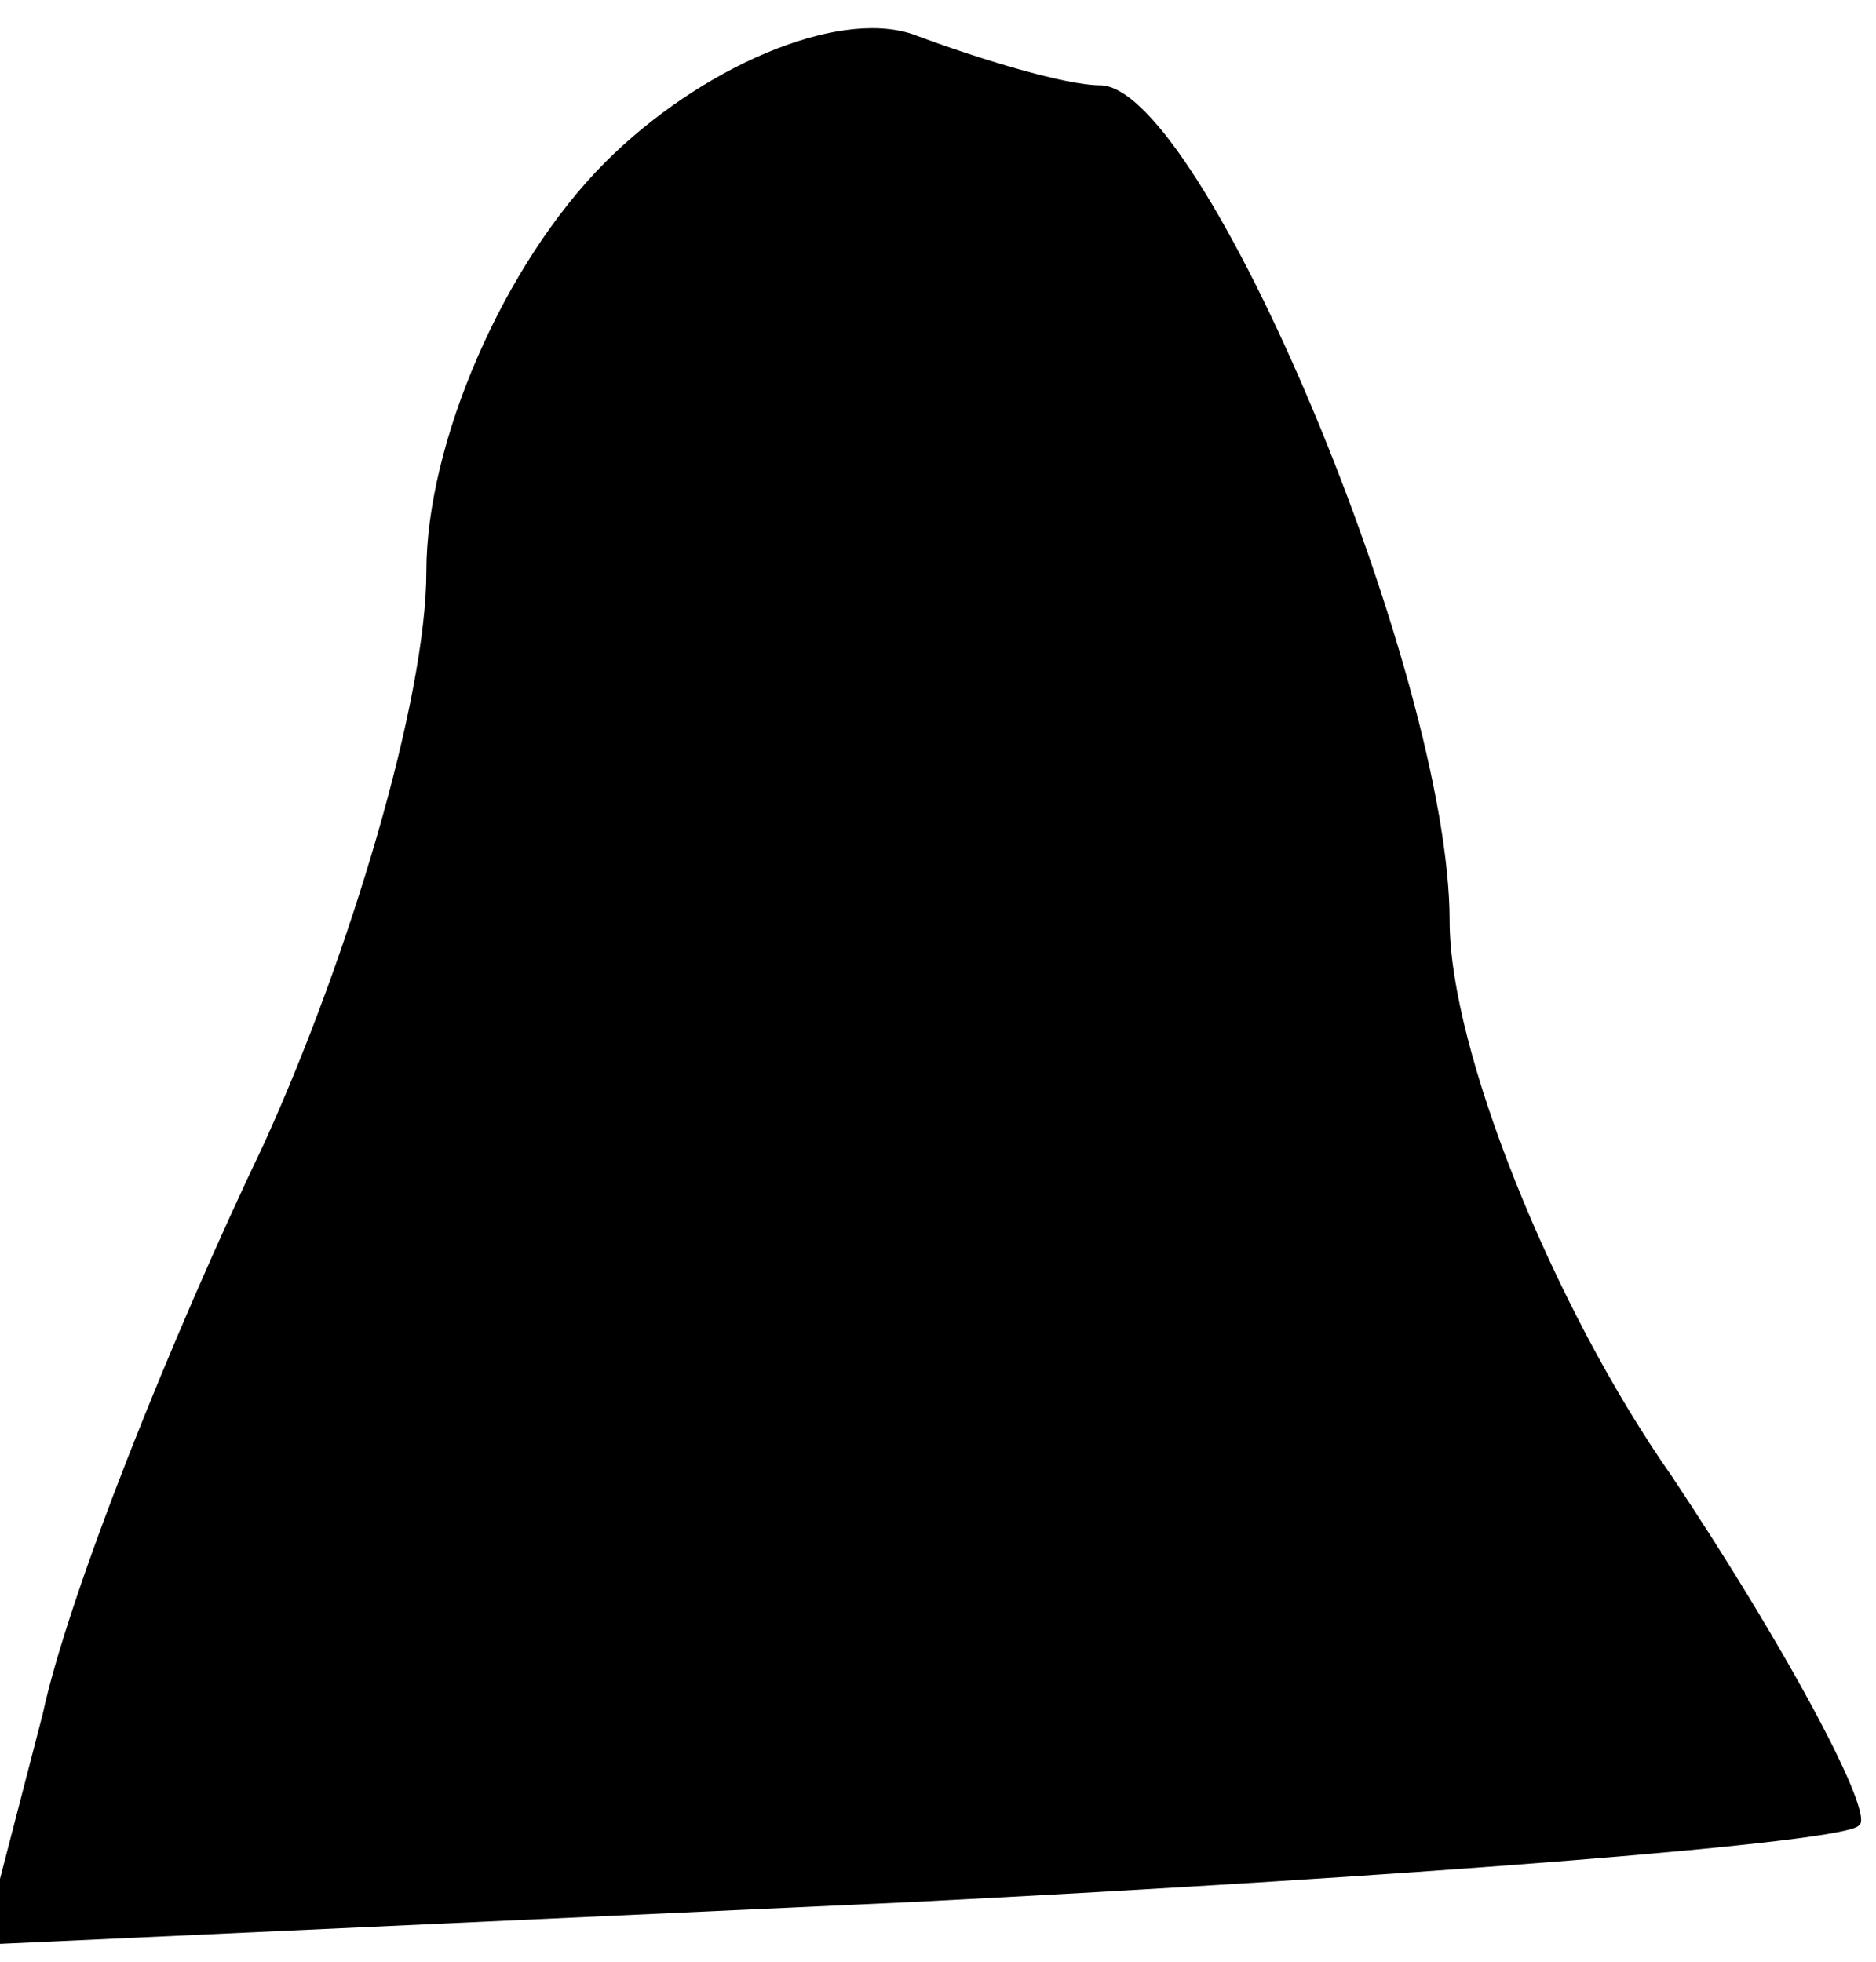 <?xml version="1.0" standalone="no"?>
<!DOCTYPE svg PUBLIC "-//W3C//DTD SVG 20010904//EN"
 "http://www.w3.org/TR/2001/REC-SVG-20010904/DTD/svg10.dtd">
<svg version="1.0" xmlns="http://www.w3.org/2000/svg"
 width="22pt" height="23pt" viewBox="0 0 22 23"
 preserveAspectRatio="xMidYMid meet">
<g transform="translate(0,23) scale(0.1,-0.1)"
fill="#000000" stroke="none">
<path fill="#000000" stroke="none" d="M71 211 c-12 -12 -21 -33 -21 -48 0
-15 -9 -45 -19 -67 -11 -23 -23 -53 -26 -67 l-7 -27 109 5 c59 3 110 7 111 9
2 1 -8 20 -22 41 -14 20 -26 50 -26 65 0 29 -29 98 -41 98 -4 0 -14 3 -22 6
-9 3 -25 -4 -36 -15z"/>
</g>
</svg>
